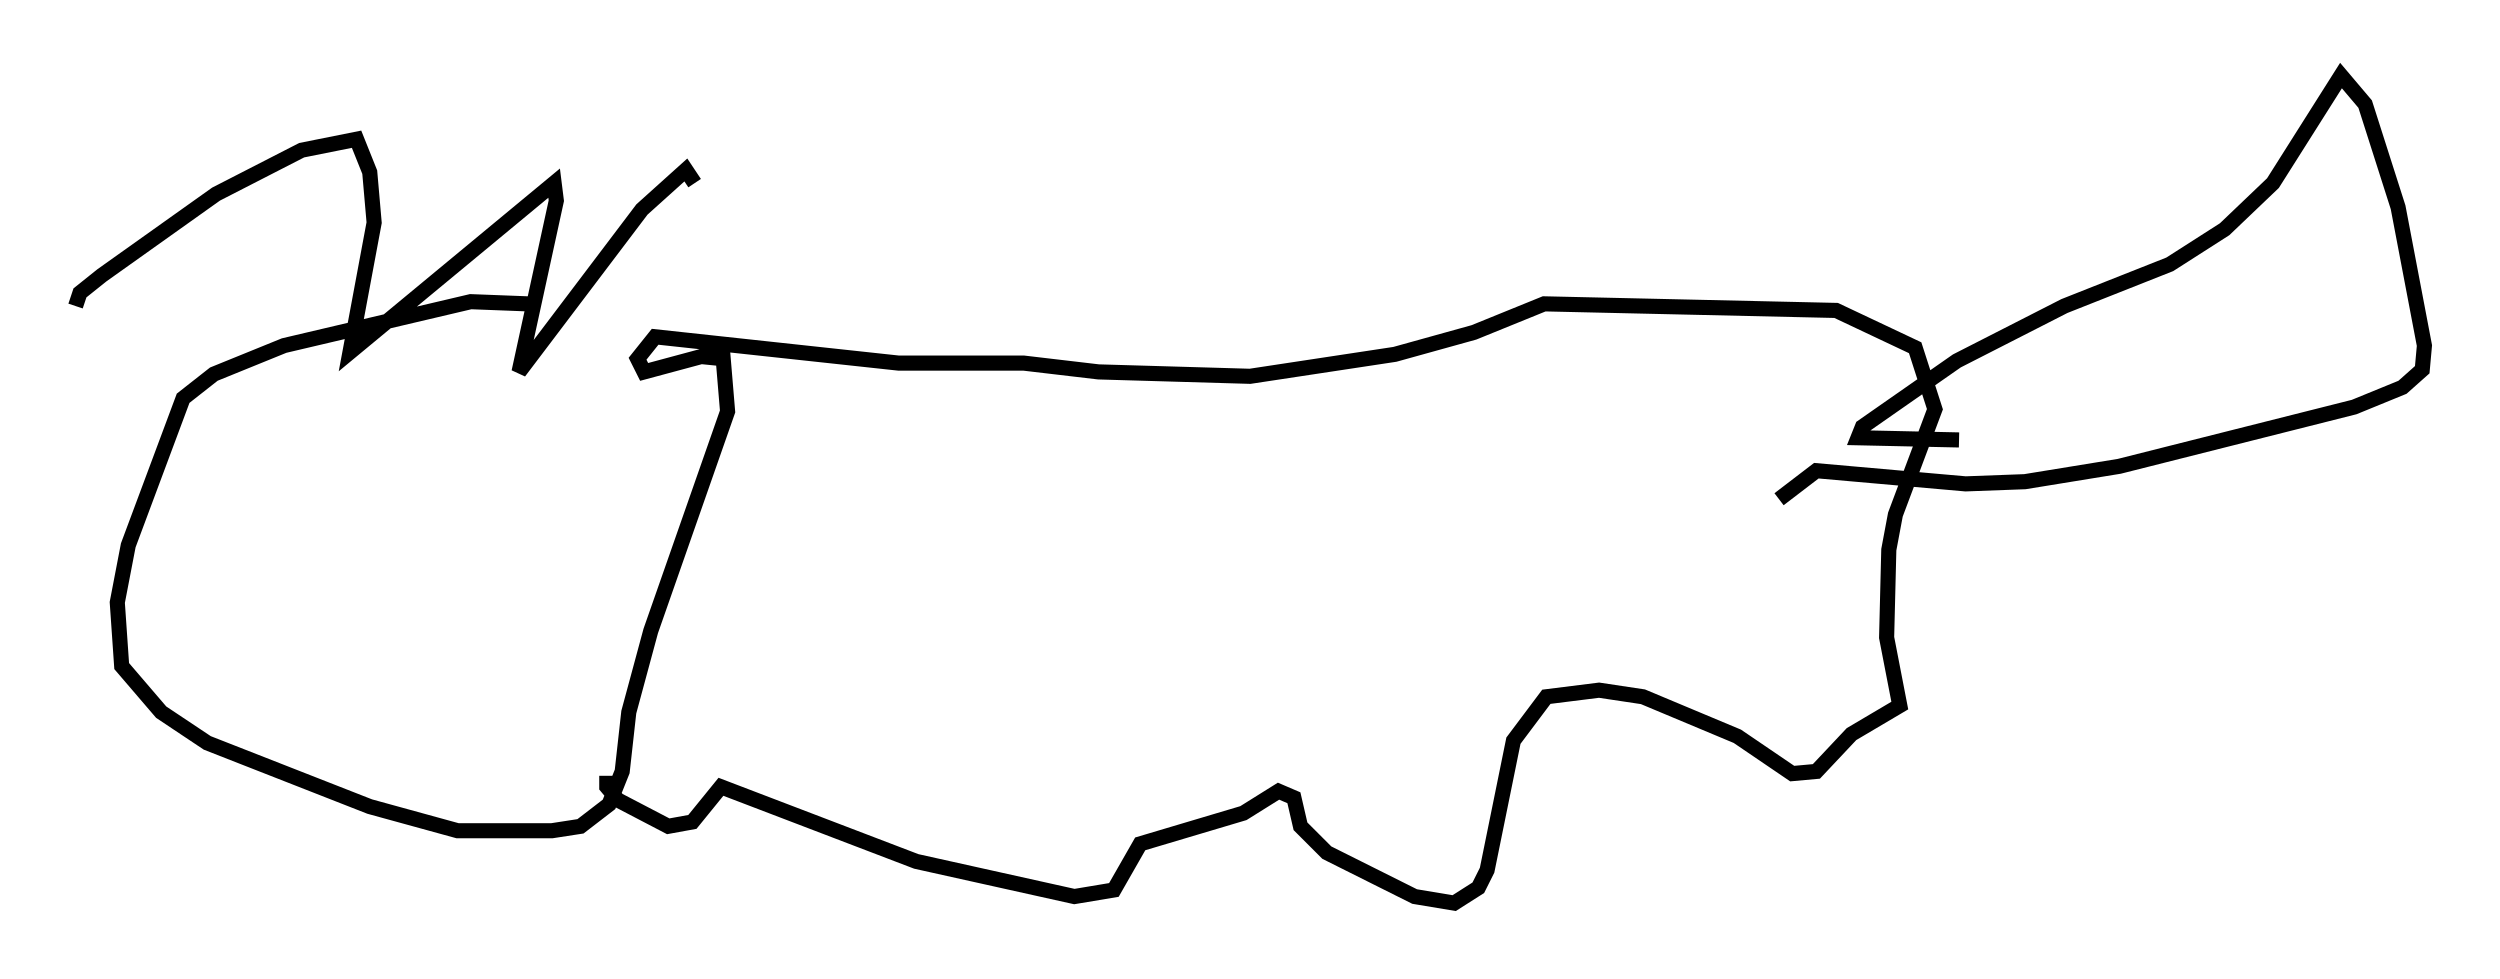 <?xml version="1.0" encoding="utf-8" ?>
<svg baseProfile="full" height="64.76" version="1.1" width="165.419" xmlns="http://www.w3.org/2000/svg" xmlns:ev="http://www.w3.org/2001/xml-events" xmlns:xlink="http://www.w3.org/1999/xlink"><defs /><rect fill="white" height="64.76" width="165.419" x="0" y="0" /><path d="M44.654, 23.883 m-9.732, -3.777 l-3.777, -0.145 -12.346, 2.905 l-4.648, 1.888 -2.034, 1.598 l-3.631, 9.732 -0.726, 3.777 l0.291, 4.212 2.615, 3.05 l3.05, 2.034 10.749, 4.212 l5.81, 1.598 6.246, 0.0 l1.888, -0.291 1.888, -1.453 l0.872, -2.179 0.436, -3.922 l1.453, -5.374 5.084, -14.525 l-0.291, -3.486 -1.453, -0.145 l-3.777, 1.017 -0.436, -0.872 l1.162, -1.453 16.123, 1.743 l8.279, 0.0 4.939, 0.581 l10.022, 0.291 9.587, -1.453 l5.229, -1.453 4.648, -1.888 l19.318, 0.436 5.229, 2.469 l1.307, 4.067 -2.615, 6.972 l-0.436, 2.324 -0.145, 5.81 l0.872, 4.503 -3.196, 1.888 l-2.324, 2.469 -1.598, 0.145 l-3.631, -2.469 -6.246, -2.615 l-2.905, -0.436 -3.486, 0.436 l-2.179, 2.905 -1.743, 8.57 l-0.581, 1.162 -1.598, 1.017 l-2.615, -0.436 -5.81, -2.905 l-1.743, -1.743 -0.436, -1.888 l-1.017, -0.436 -2.324, 1.453 l-6.827, 2.034 -1.743, 3.05 l-2.615, 0.436 -10.458, -2.324 l-12.927, -4.939 -1.888, 2.324 l-1.598, 0.291 -3.341, -1.743 l-0.726, -0.872 0.0, -0.726 m89.475, -22.223 l-6.682, -0.145 0.291, -0.726 l6.246, -4.358 7.117, -3.631 l6.972, -2.76 3.631, -2.324 l3.196, -3.05 4.503, -7.117 l1.598, 1.888 2.179, 6.827 l1.743, 9.151 -0.145, 1.598 l-1.307, 1.162 -3.196, 1.307 l-15.542, 3.922 -6.246, 1.017 l-3.922, 0.145 -9.877, -0.872 l-2.469, 1.888 m-112.715, -12.782 l0.291, -0.872 1.453, -1.162 l7.553, -5.374 5.665, -2.905 l3.631, -0.726 0.872, 2.179 l0.291, 3.341 -1.598, 8.57 l13.508, -11.184 0.145, 1.162 l-2.469, 11.33 8.134, -10.749 l2.905, -2.615 0.581, 0.872 " fill="none" stroke="black" stroke-width="1" /></svg>